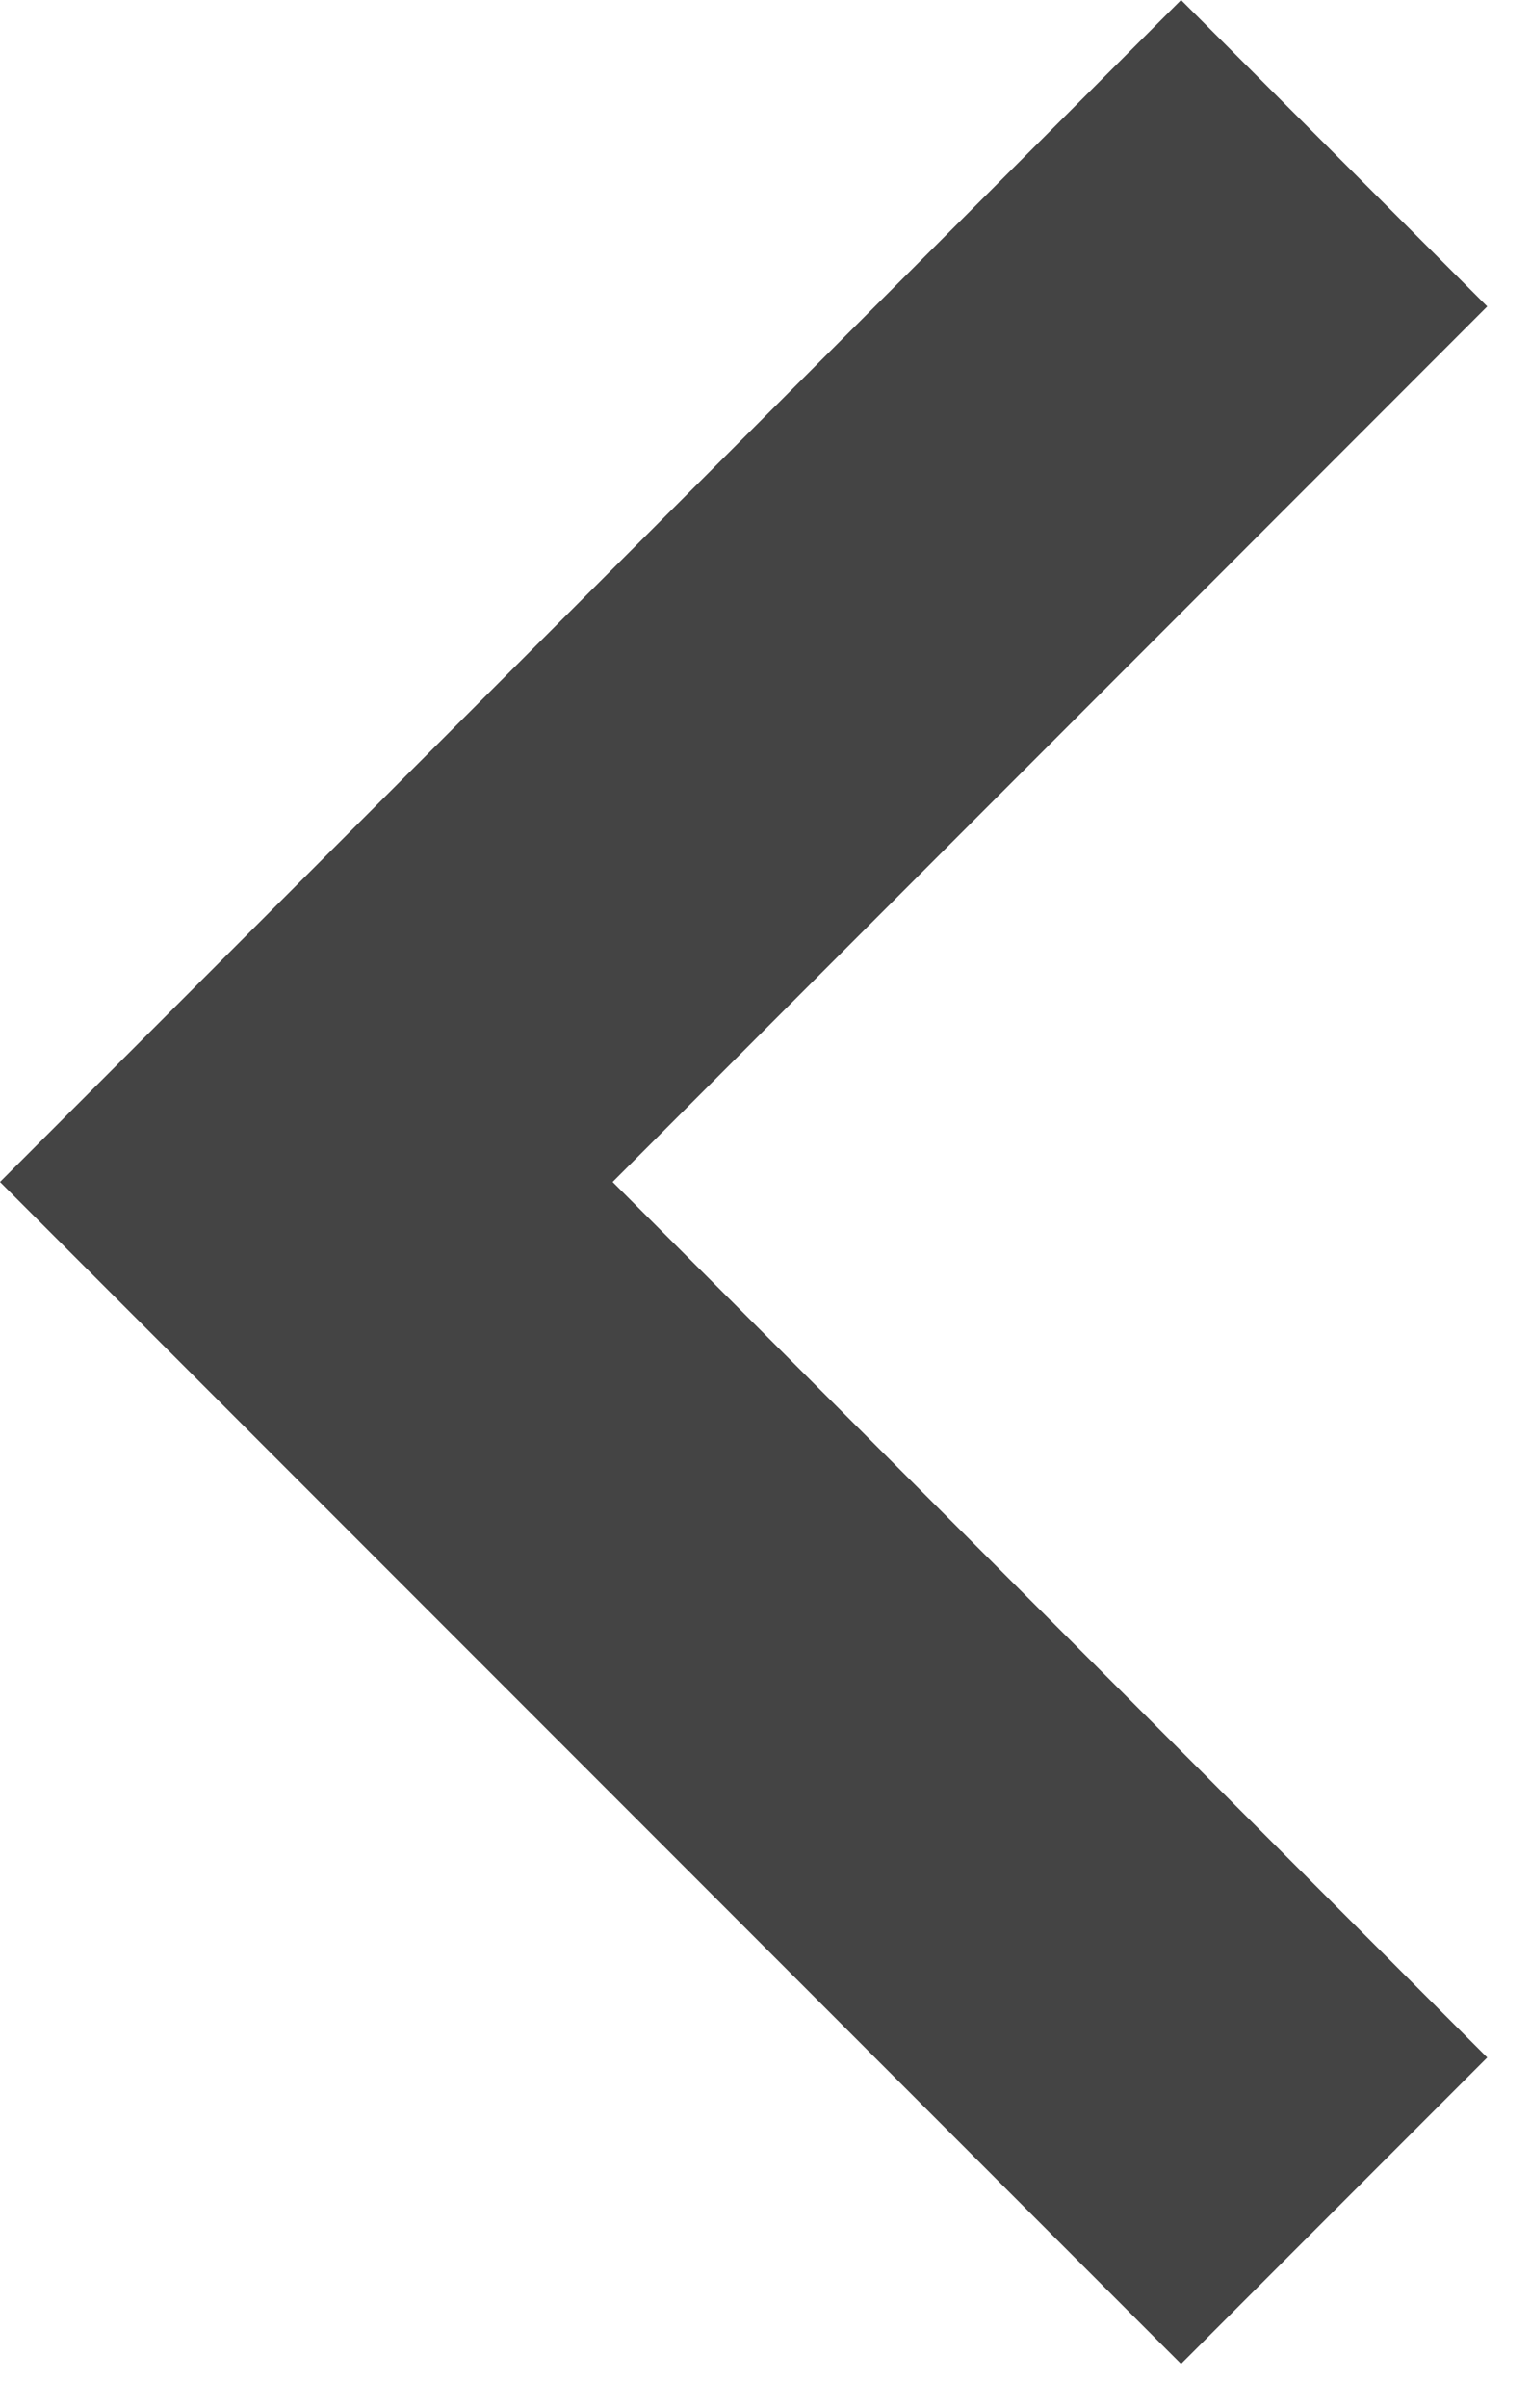 <?xml version="1.0" encoding="UTF-8"?>
<svg width="7px" height="11px" viewBox="0 0 7 11" version="1.1" xmlns="http://www.w3.org/2000/svg" xmlns:xlink="http://www.w3.org/1999/xlink">
    <!-- Generator: Sketch 50 (54983) - http://www.bohemiancoding.com/sketch -->
    <title>chevron-left</title>
    <desc>Created with Sketch.</desc>
    <defs></defs>
    <g id="Icons-NEW" stroke="none" stroke-width="1" fill="none" fill-rule="evenodd">
        <g id="Desktop" transform="translate(-97, -89)" fill="#444444">
            <g id="chevron-left" transform="translate(97, 89)">
                <polygon id="Fill-1" points="5.4 0 0 5.4 5.4 10.8 6.8 9.4 2.801 5.4 6.8 1.4"></polygon>
            </g>
        </g>
    </g>
</svg>
